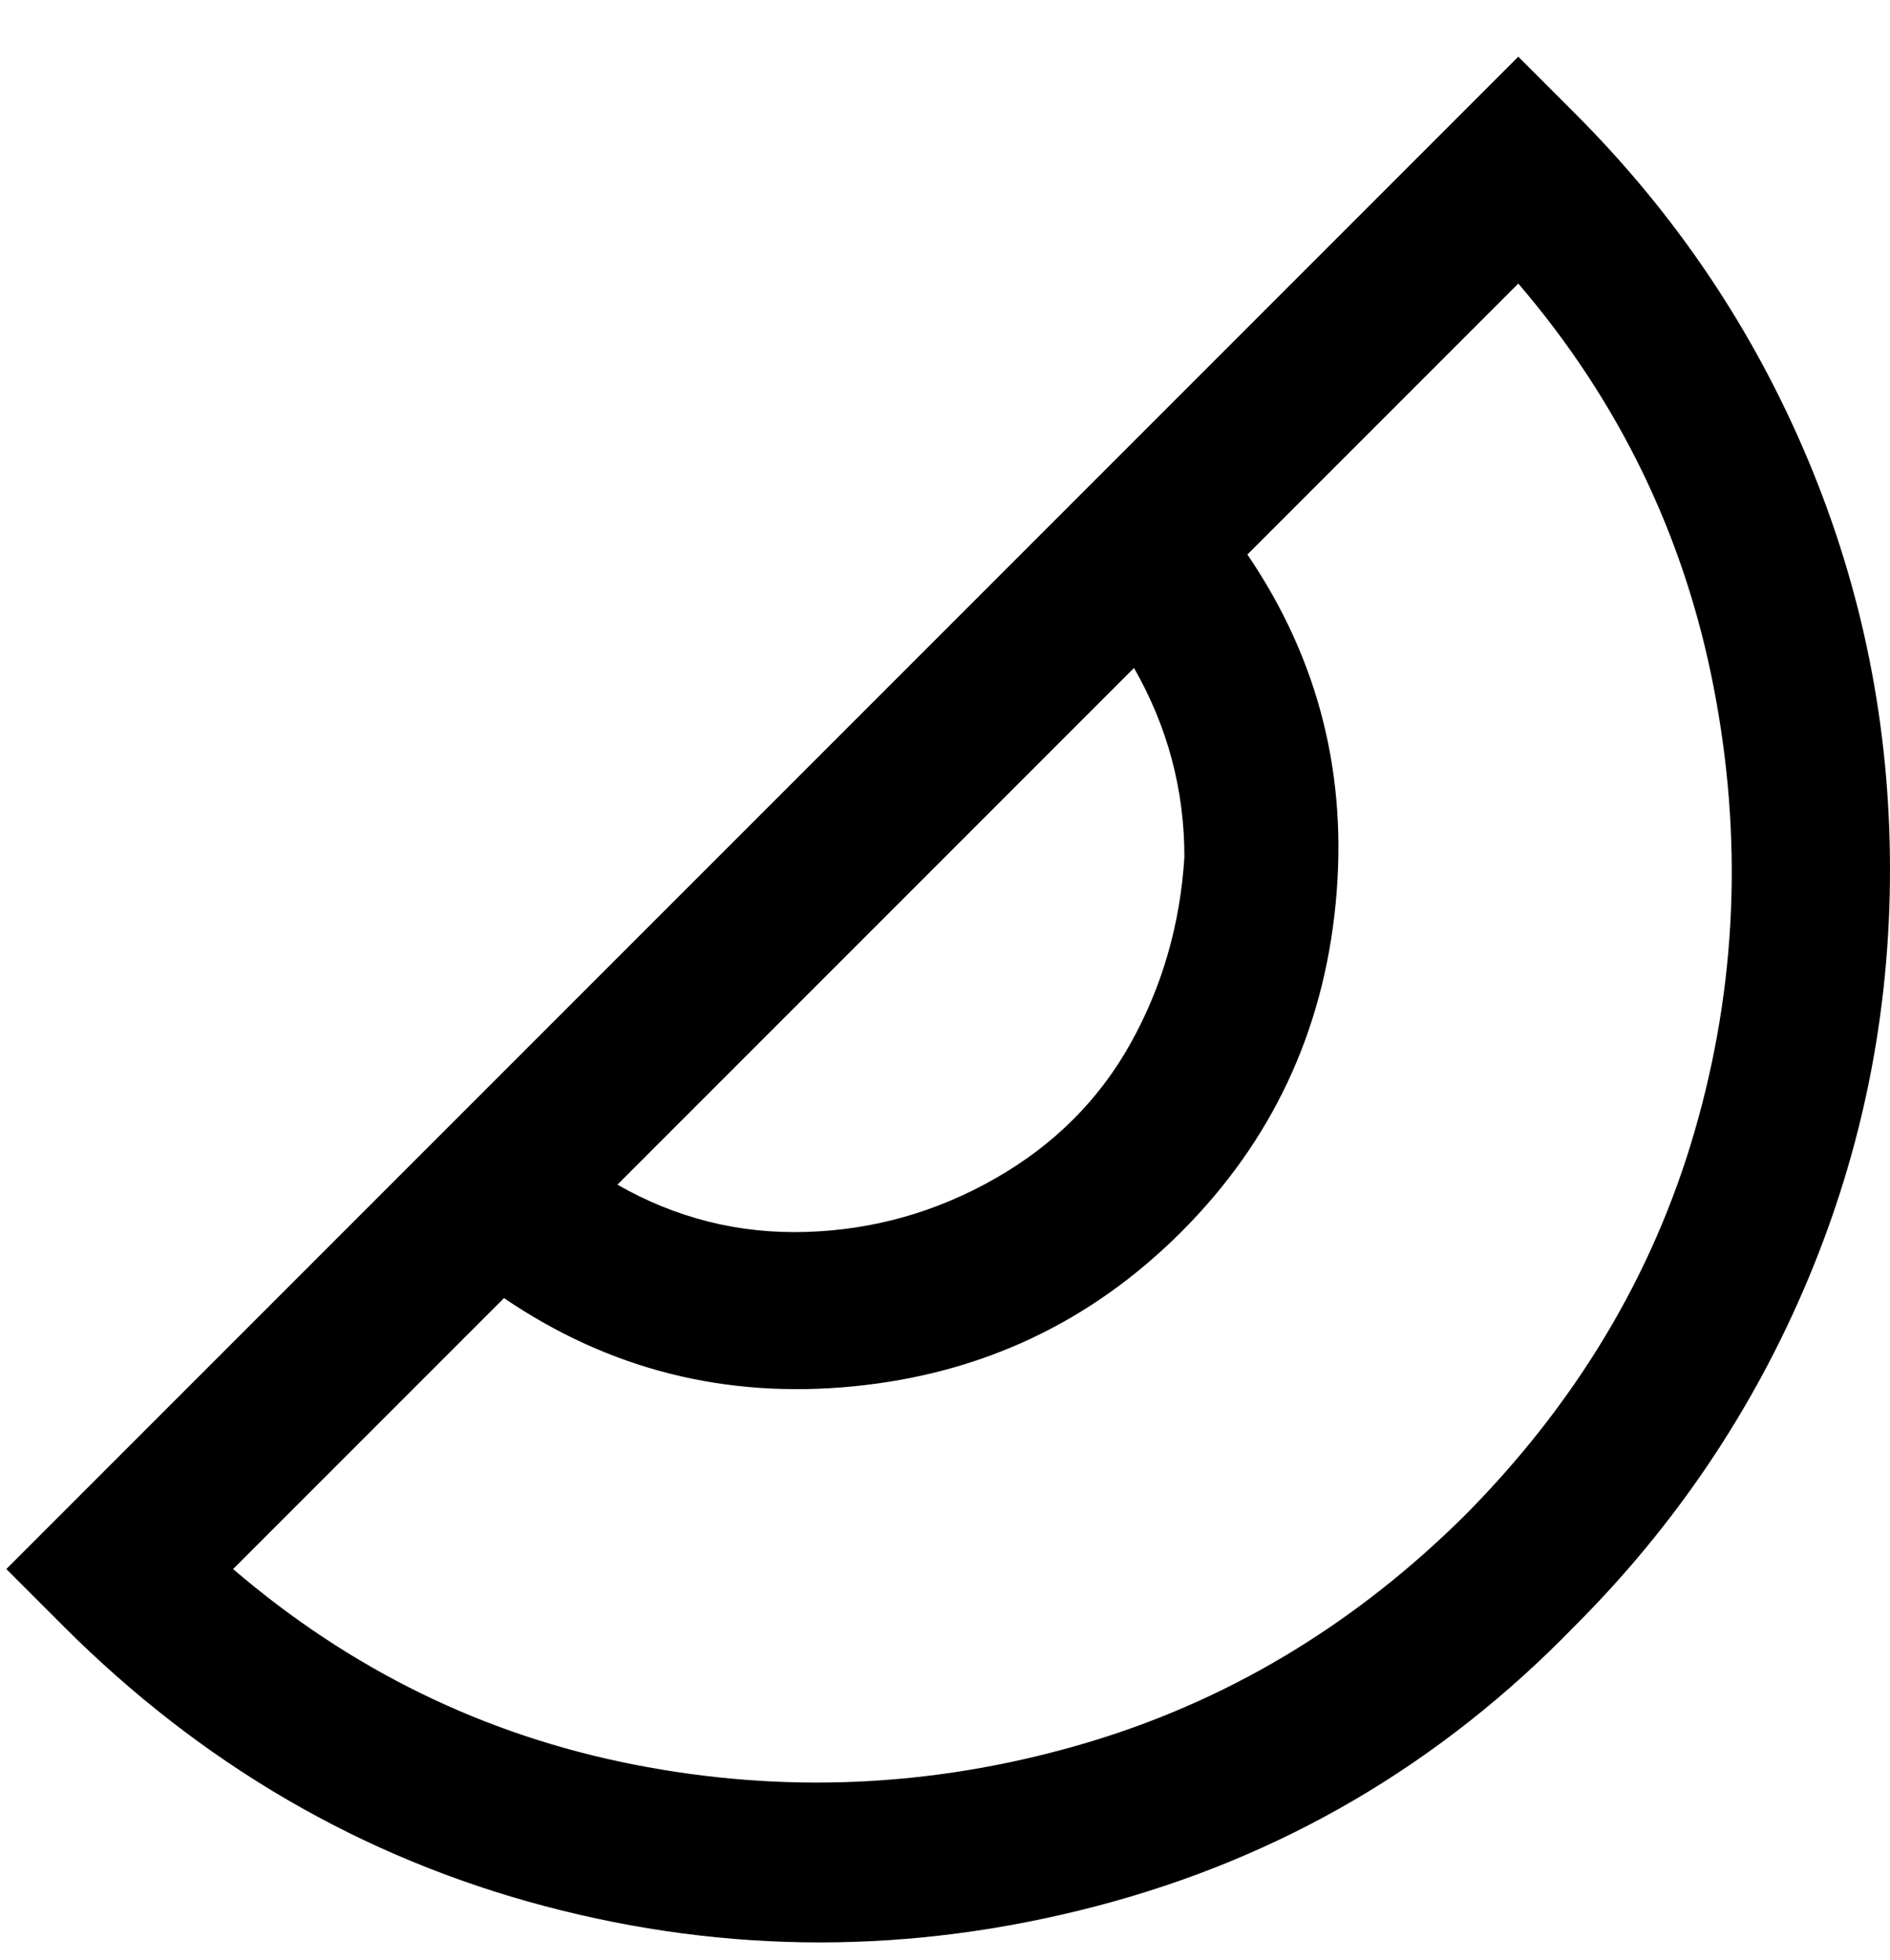 <svg viewBox="0 0 300 311" xmlns="http://www.w3.org/2000/svg"><path d="M250 18l-9-9L1 249l9 9q33 33 76.5 44.5t87.5 0q44-11.5 76-44.5 24-24 37-55t13-65q0-34-13-65t-37-55zm-62 118q-1 16-8.5 29.5T158 187q-14 8-30 8.5T98 188l82-82q8 14 8 30zm45 104q-27 27-62 37t-70.5 3Q65 273 37 249l43-43q25 17 55.5 14t52-24.5q21.5-21.5 24.5-52T198 88l43-43q24 28 31 64t-3 70.5Q259 214 232 241l1-1z"/></svg>